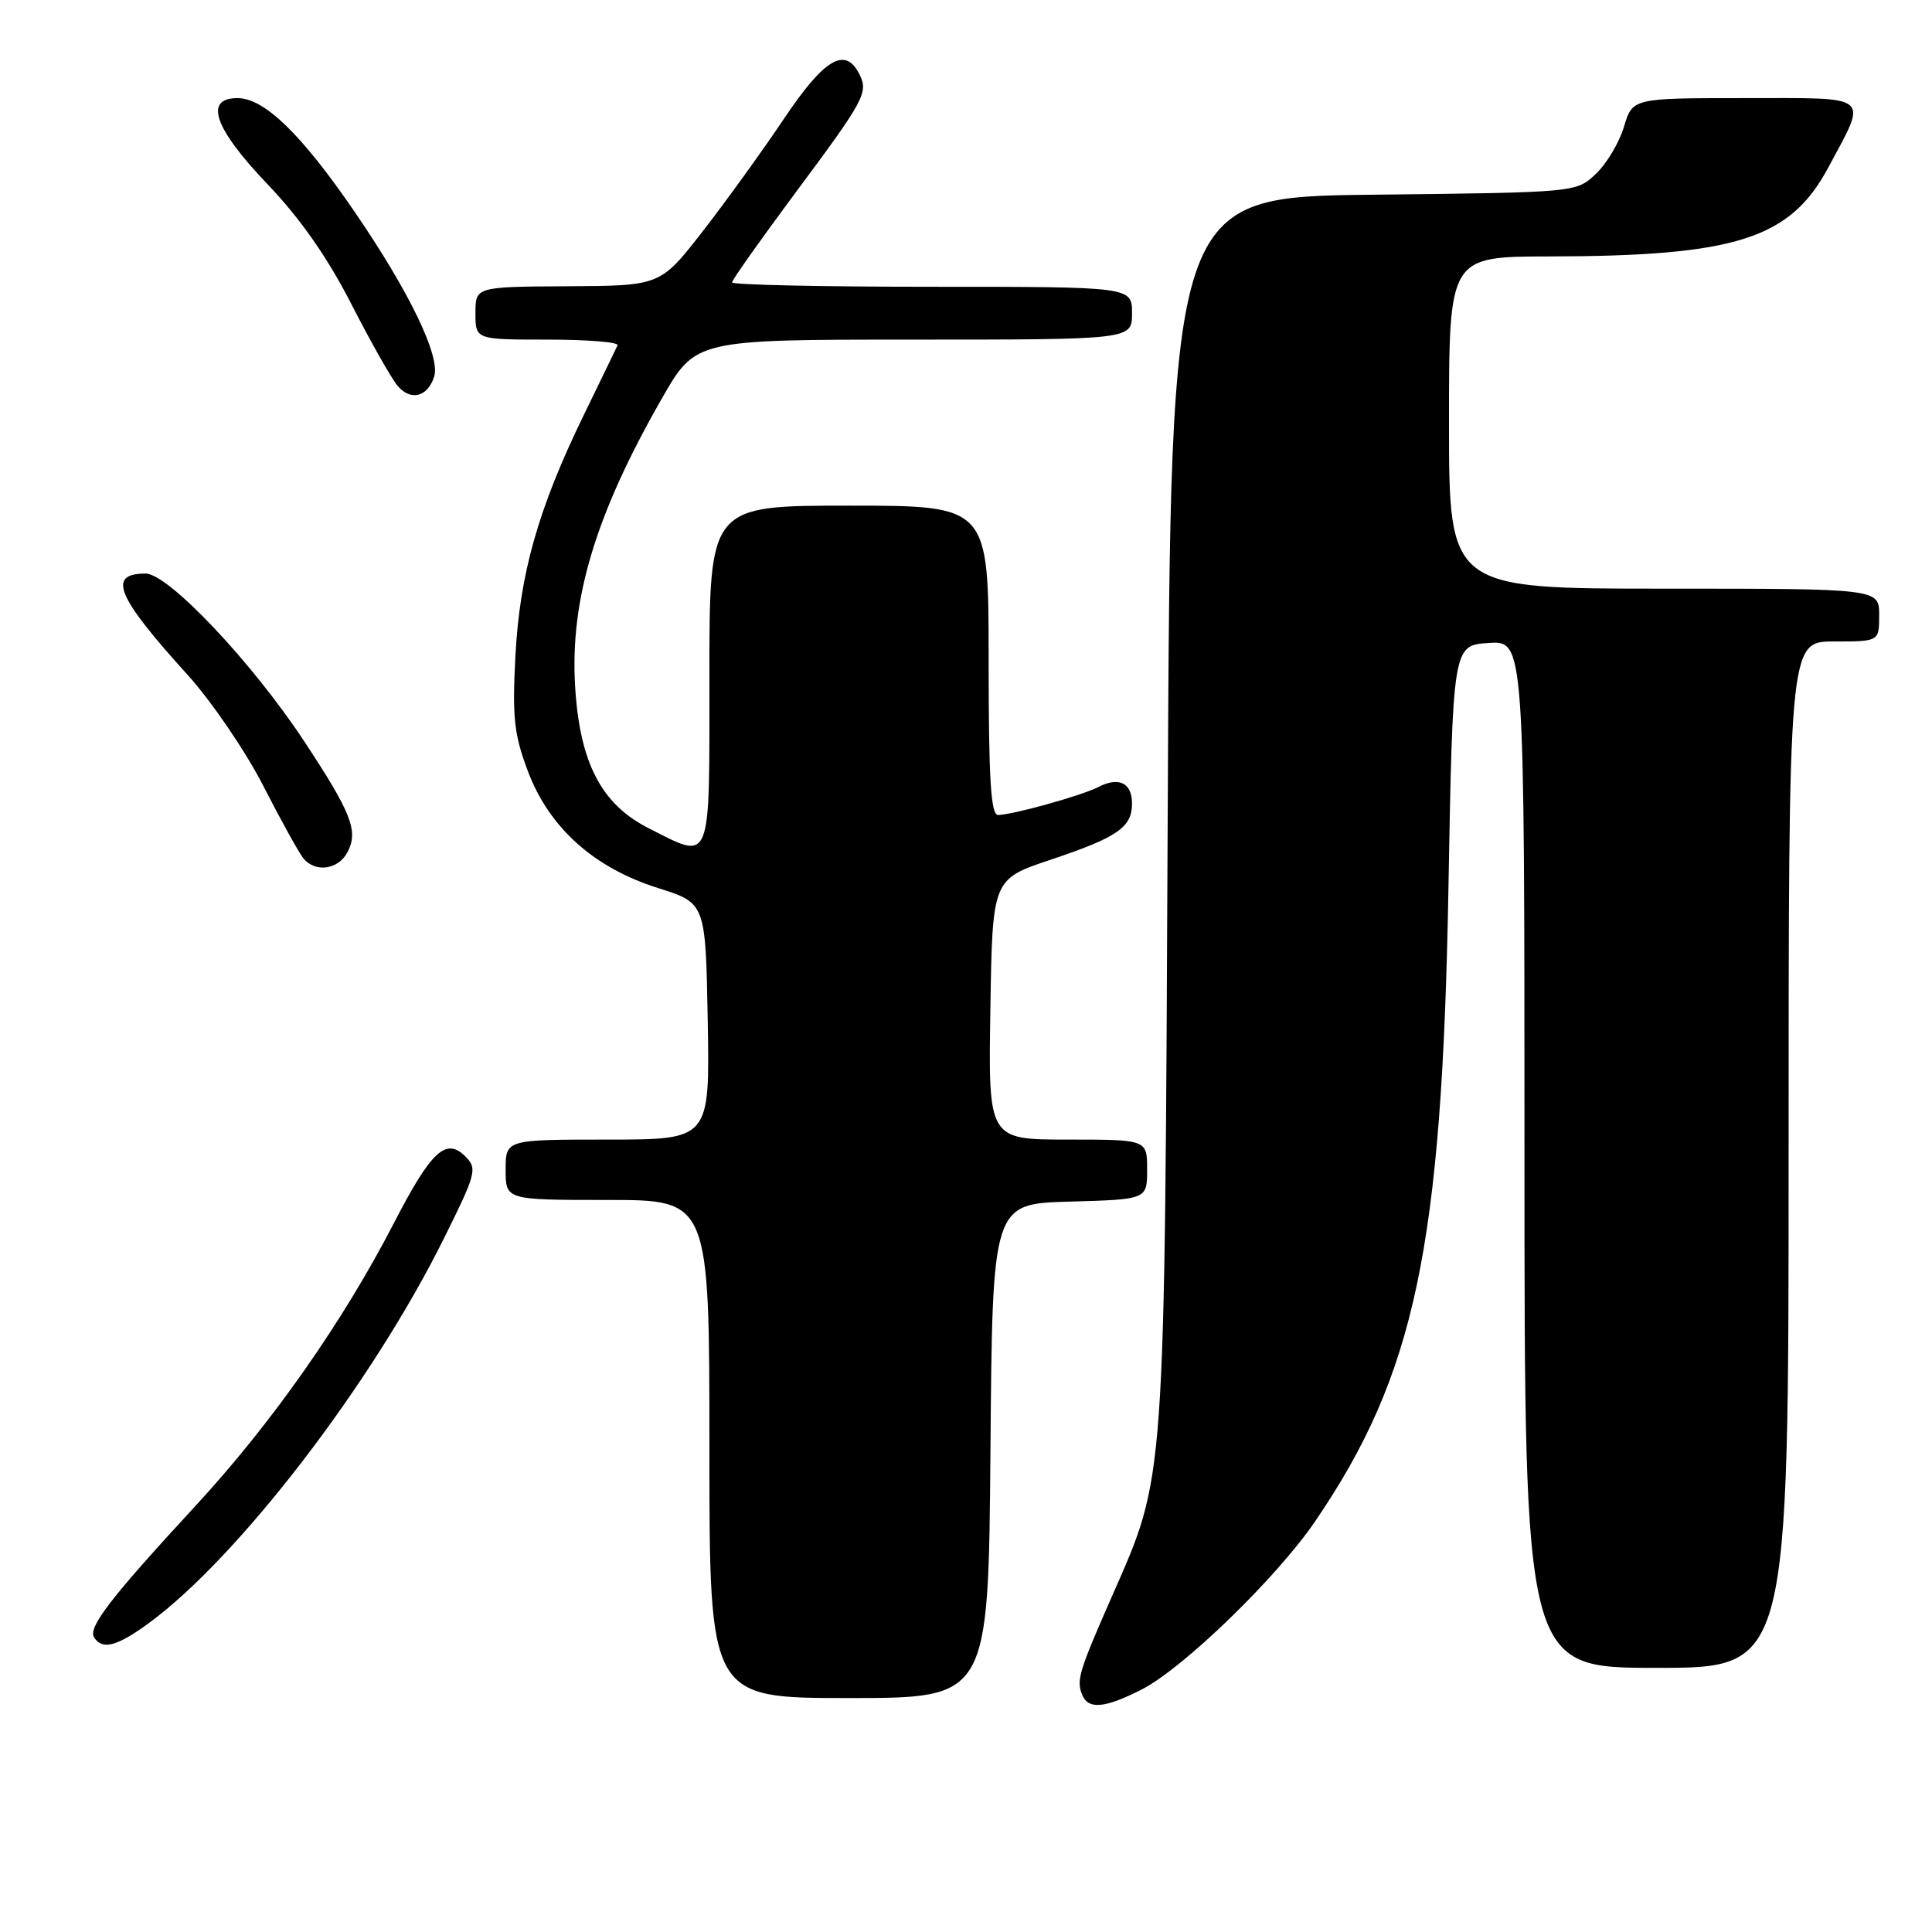 <?xml version="1.0" encoding="UTF-8" standalone="no"?>
<!DOCTYPE svg PUBLIC "-//W3C//DTD SVG 1.1//EN" "http://www.w3.org/Graphics/SVG/1.1/DTD/svg11.dtd" >
<svg xmlns="http://www.w3.org/2000/svg" xmlns:xlink="http://www.w3.org/1999/xlink" version="1.1" viewBox="0 0 256 256">
 <g >
 <path fill="currentColor"
d=" M 151.29 223.86 C 156.78 221.06 169.15 209.07 174.24 201.62 C 187.50 182.18 191.07 165.33 191.92 118.00 C 192.50 85.50 192.50 85.50 197.25 85.20 C 202.00 84.89 202.00 84.89 202.00 152.95 C 202.00 221.00 202.00 221.00 219.50 221.00 C 237.00 221.00 237.00 221.00 237.00 153.00 C 237.00 85.00 237.00 85.00 243.00 85.00 C 249.00 85.00 249.00 85.00 249.00 81.50 C 249.00 78.00 249.00 78.00 220.50 78.00 C 192.00 78.00 192.00 78.00 192.00 56.00 C 192.00 34.00 192.00 34.00 205.25 33.98 C 230.00 33.94 237.19 31.66 242.25 22.21 C 247.51 12.40 248.22 13.00 231.23 13.00 C 216.32 13.00 216.32 13.00 215.18 16.81 C 214.55 18.91 212.87 21.72 211.44 23.06 C 208.84 25.50 208.84 25.50 181.97 25.80 C 155.11 26.09 155.11 26.09 154.73 107.30 C 154.31 197.67 154.48 195.26 147.35 211.50 C 142.99 221.41 142.63 222.59 143.36 224.49 C 144.15 226.56 146.32 226.39 151.29 223.86 Z  M 131.24 192.25 C 131.50 159.50 131.50 159.50 141.75 159.22 C 152.00 158.93 152.00 158.93 152.00 154.97 C 152.00 151.00 152.00 151.00 141.48 151.00 C 130.95 151.00 130.95 151.00 131.23 133.75 C 131.50 116.50 131.50 116.50 139.18 113.93 C 148.08 110.95 150.00 109.63 150.00 106.46 C 150.00 103.74 148.25 102.88 145.55 104.28 C 143.36 105.41 134.18 107.97 132.25 107.99 C 131.29 108.00 131.00 103.24 131.00 87.50 C 131.00 67.00 131.00 67.00 112.50 67.00 C 94.00 67.00 94.00 67.00 94.00 89.50 C 94.00 114.99 94.39 114.00 85.96 109.75 C 79.66 106.57 76.79 101.01 76.20 90.85 C 75.53 79.36 78.95 68.07 87.73 52.75 C 92.18 45.00 92.18 45.00 121.09 45.00 C 150.00 45.00 150.00 45.00 150.00 41.50 C 150.00 38.00 150.00 38.00 123.50 38.00 C 108.92 38.00 97.00 37.74 97.00 37.42 C 97.00 37.10 100.76 31.79 105.35 25.61 C 114.65 13.11 115.11 12.24 113.83 9.75 C 111.97 6.13 109.19 7.81 103.87 15.75 C 101.01 20.01 96.16 26.73 93.09 30.68 C 87.50 37.86 87.50 37.86 75.25 37.93 C 63.00 38.00 63.00 38.00 63.00 41.50 C 63.00 45.00 63.00 45.00 72.58 45.00 C 77.85 45.00 82.01 45.34 81.83 45.75 C 81.64 46.16 79.63 50.33 77.35 55.00 C 71.31 67.41 68.86 76.04 68.29 87.00 C 67.87 95.09 68.12 97.35 69.96 102.22 C 72.79 109.70 78.71 115.00 87.22 117.68 C 93.50 119.66 93.50 119.66 93.78 135.33 C 94.05 151.00 94.05 151.00 80.53 151.00 C 67.00 151.00 67.00 151.00 67.00 155.00 C 67.00 159.00 67.00 159.00 80.50 159.00 C 94.00 159.00 94.00 159.00 94.00 192.00 C 94.00 225.00 94.00 225.00 112.49 225.00 C 130.97 225.00 130.97 225.00 131.24 192.25 Z  M 19.60 215.16 C 31.45 206.55 49.19 183.47 58.76 164.22 C 63.11 155.48 63.27 154.85 61.67 153.24 C 59.09 150.66 57.13 152.50 52.17 162.11 C 45.45 175.13 36.03 188.56 25.98 199.45 C 14.63 211.75 11.64 215.62 12.47 216.96 C 13.52 218.66 15.47 218.17 19.60 215.16 Z  M 46.02 112.96 C 47.53 110.14 46.61 107.77 40.26 98.15 C 33.35 87.69 22.29 76.00 19.30 76.00 C 14.17 76.00 15.42 79.01 24.83 89.39 C 28.00 92.89 32.52 99.51 34.88 104.12 C 37.24 108.73 39.64 113.06 40.21 113.75 C 41.79 115.65 44.80 115.24 46.02 112.96 Z  M 57.53 49.90 C 58.38 47.22 54.25 38.66 46.96 28.02 C 39.93 17.76 35.02 13.00 31.47 13.00 C 26.98 13.00 28.38 17.01 35.42 24.38 C 39.77 28.93 43.37 34.07 46.56 40.30 C 49.15 45.36 51.92 50.26 52.73 51.18 C 54.46 53.17 56.68 52.58 57.53 49.90 Z "/>
</g>
</svg>